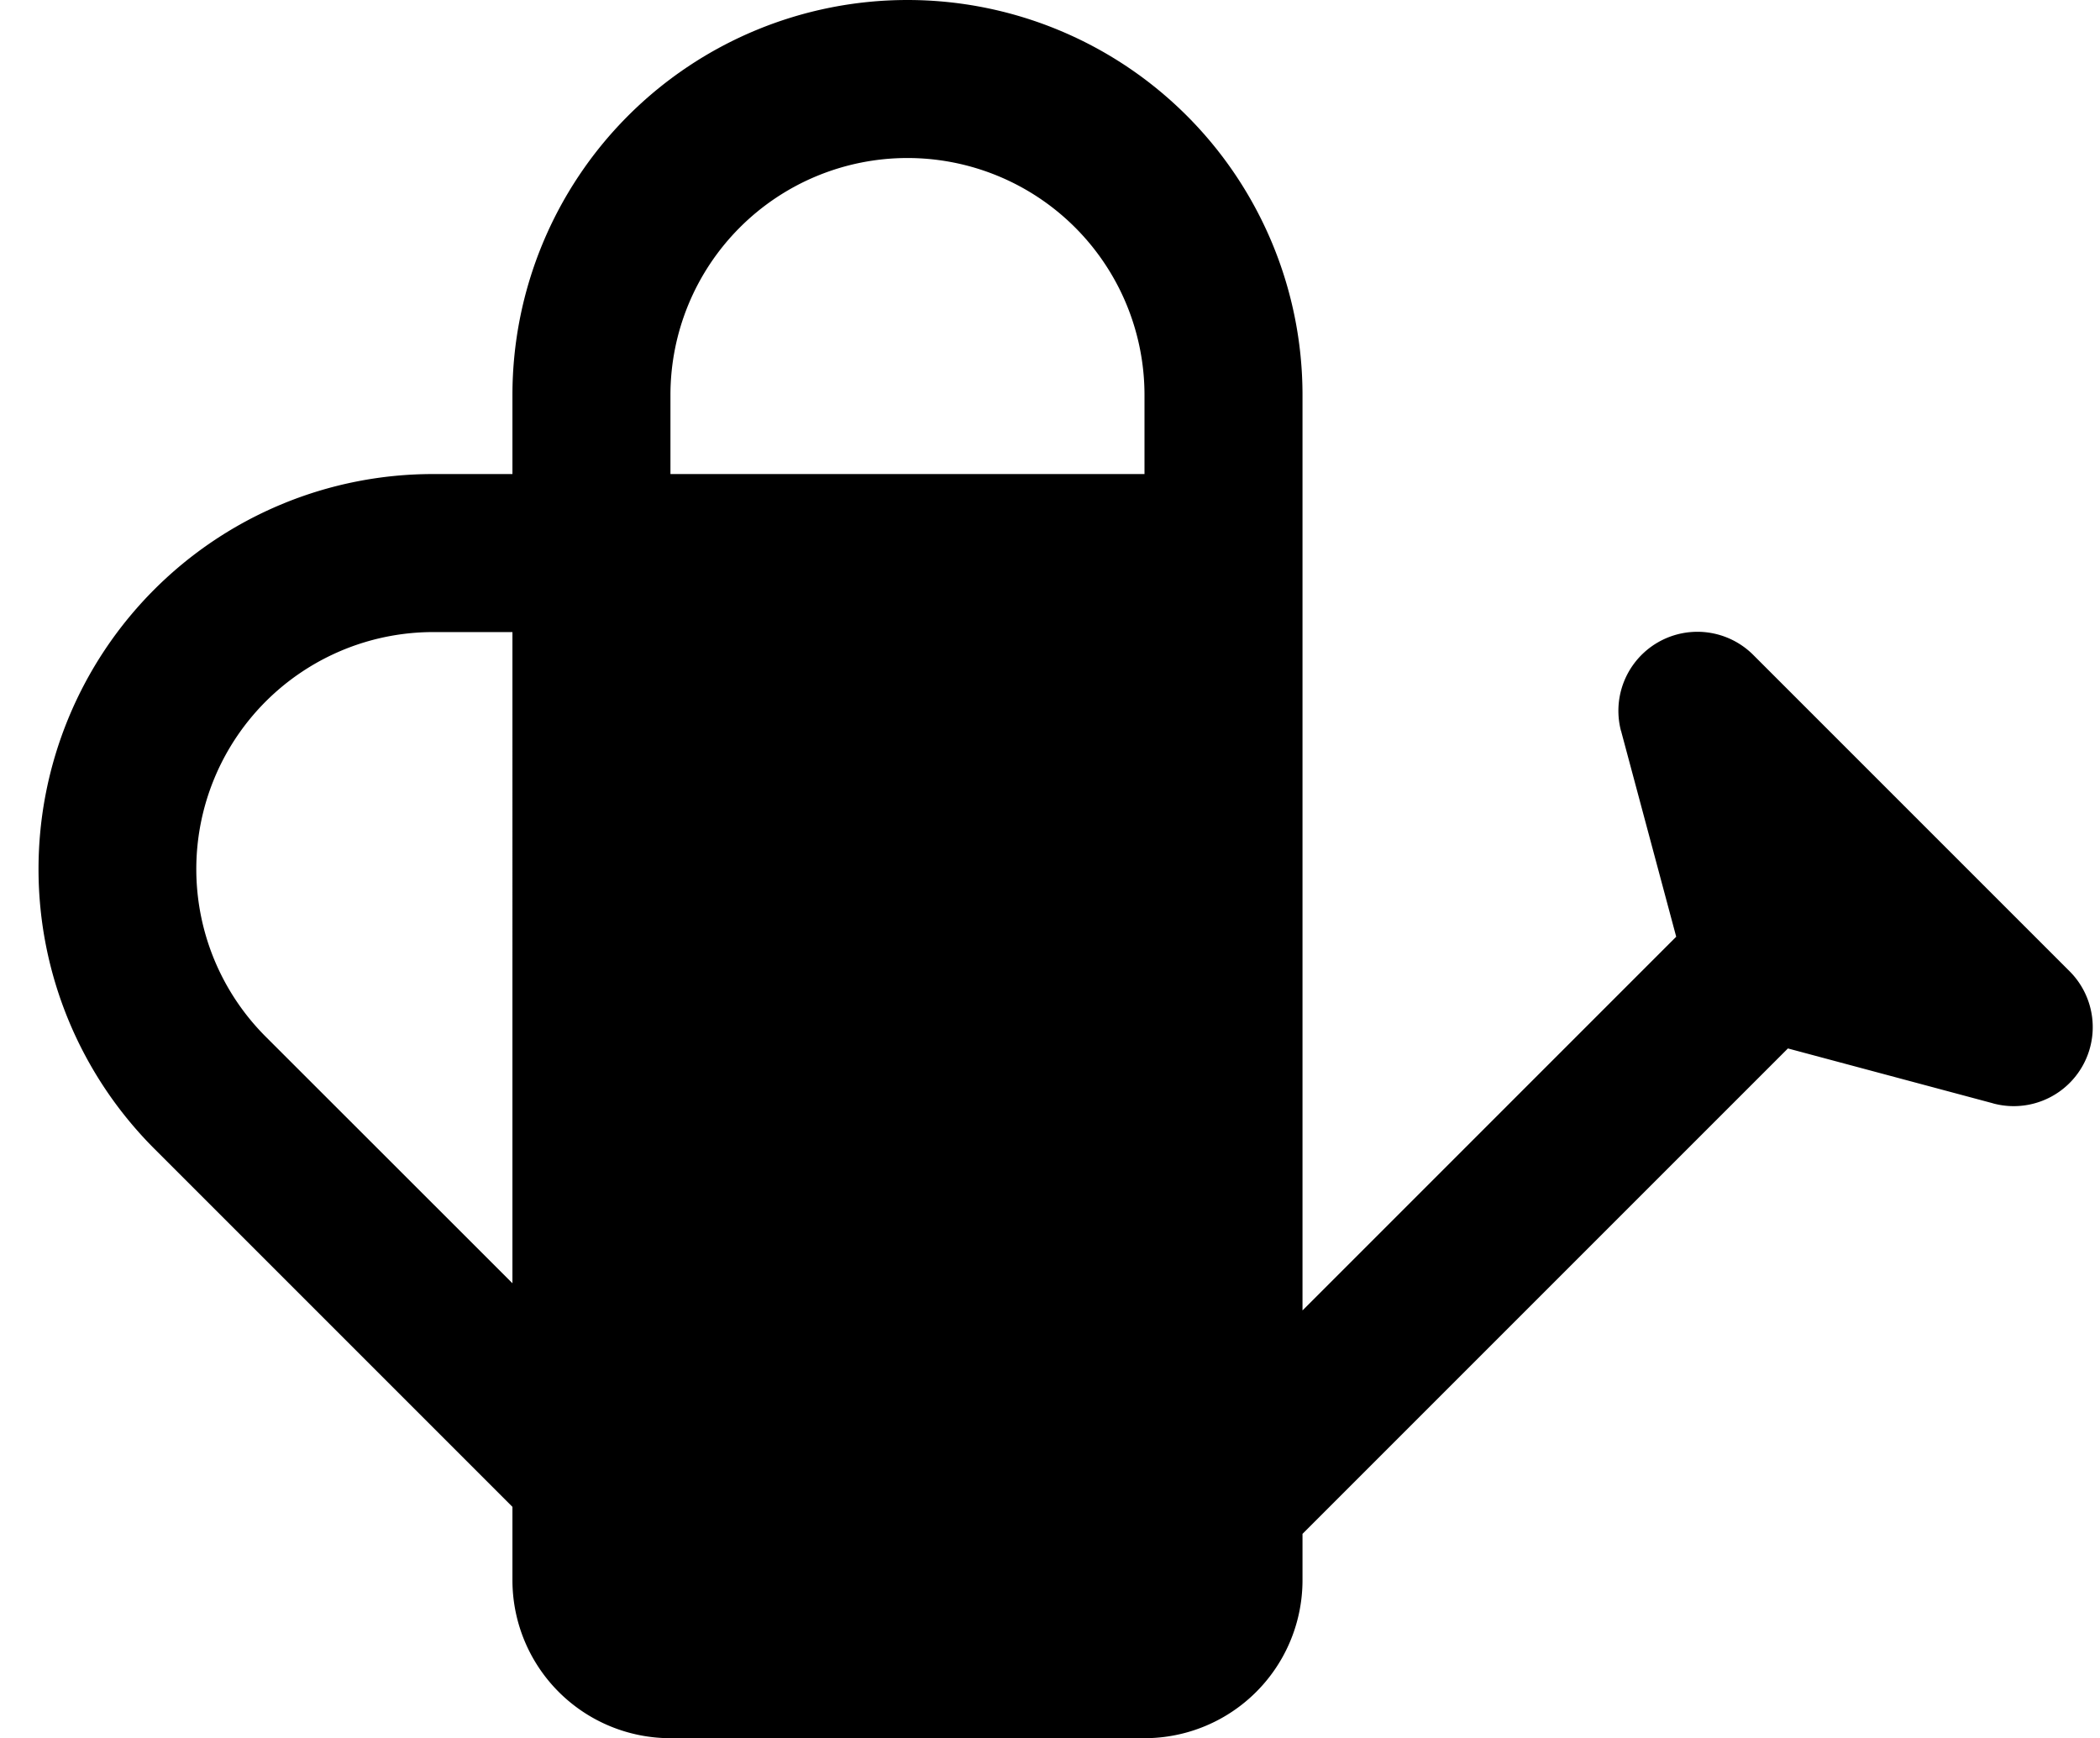 <svg xmlns="http://www.w3.org/2000/svg" viewBox="0 0 13.29 11"><path d="M3.243 3v-.5a2.5 2.5 0 0 1 5 0v5.793l2.365-2.365-.347-1.295-.001-.006h-.001a.5.5 0 0 1 .838-.481l2 2a.5.5 0 0 1-.479.838l-.01-.003-1.293-.346-3.072 3.072V10a1 1 0 0 1-1 1h-3a1 1 0 0 1-1-1v-.464L.975 7.268a2.503 2.503 0 0 1 0-3.536A2.493 2.493 0 0 1 2.743 3h.5zm0 1h-.5a1.5 1.5 0 0 0-1.061 2.561l1.561 1.56V4zm4-1v-.5a1.5 1.5 0 0 0-3 0V3h3z"/></svg>